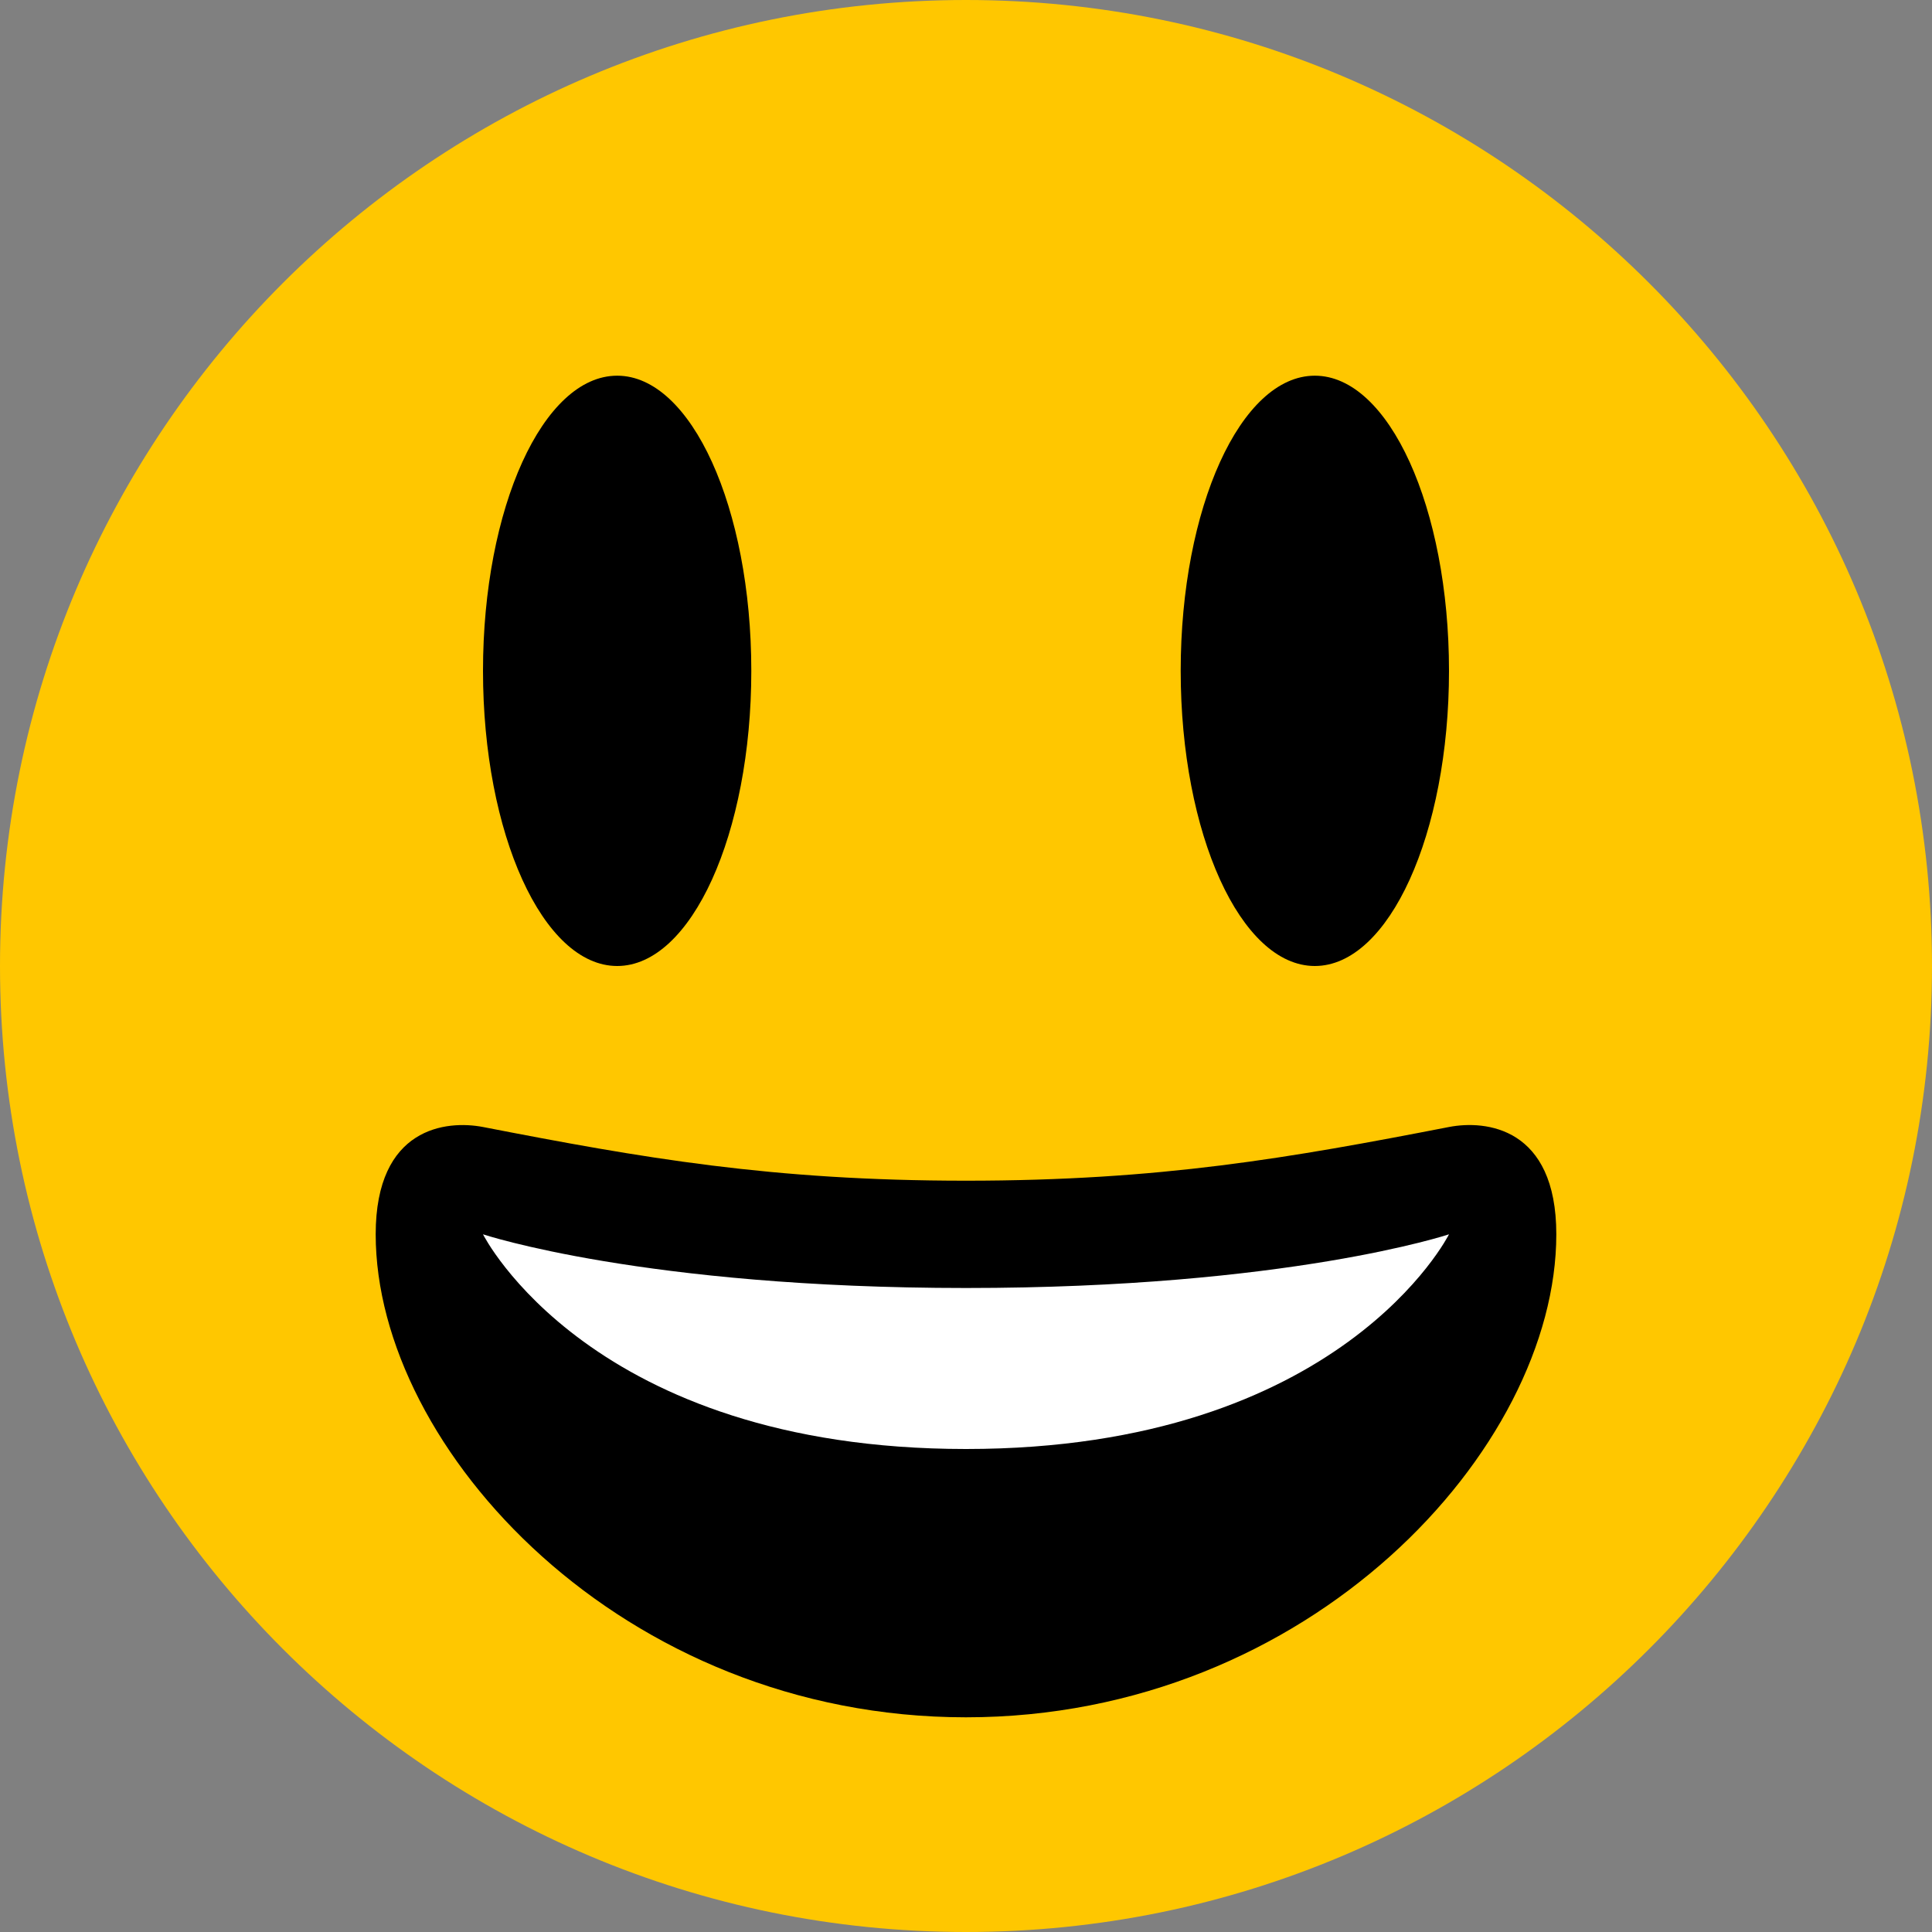 <svg width="24" height="24" viewBox="0 0 24 24" fill="none" xmlns="http://www.w3.org/2000/svg">
<rect x="0" y="0" width="24" height="24" fill="#808080" stroke="none"/>
<path d="M24 12C24 18.627 18.627 24 12 24C5.373 24 0 18.627 0 12C0 5.373 5.373 0 12 0C18.627 0 24 5.373 24 12Z" fill="#FFC700"/>
<path d="M7.667 12C8.587 12 9.333 10.358 9.333 8.333C9.333 6.308 8.587 4.667 7.667 4.667C6.746 4.667 6 6.308 6 8.333C6 10.358 6.746 12 7.667 12Z" fill="black"/>
<path d="M16.333 12C17.254 12 18 10.358 18 8.333C18 6.308 17.254 4.667 16.333 4.667C15.413 4.667 14.667 6.308 14.667 8.333C14.667 10.358 15.413 12 16.333 12Z" fill="black"/>
<path d="M12 14.667C9.585 14.667 7.982 14.385 6 14C5.547 13.913 4.667 14 4.667 15.333C4.667 18 7.73 21.333 12 21.333C16.269 21.333 19.333 18 19.333 15.333C19.333 14 18.453 13.912 18 14C16.018 14.385 14.415 14.667 12 14.667Z" fill="black"/>
<path d="M6 15.333C6 15.333 8 16 12 16C16 16 18 15.333 18 15.333C18 15.333 16.667 18 12 18C7.333 18 6 15.333 6 15.333Z" fill="white"/>
</svg>
